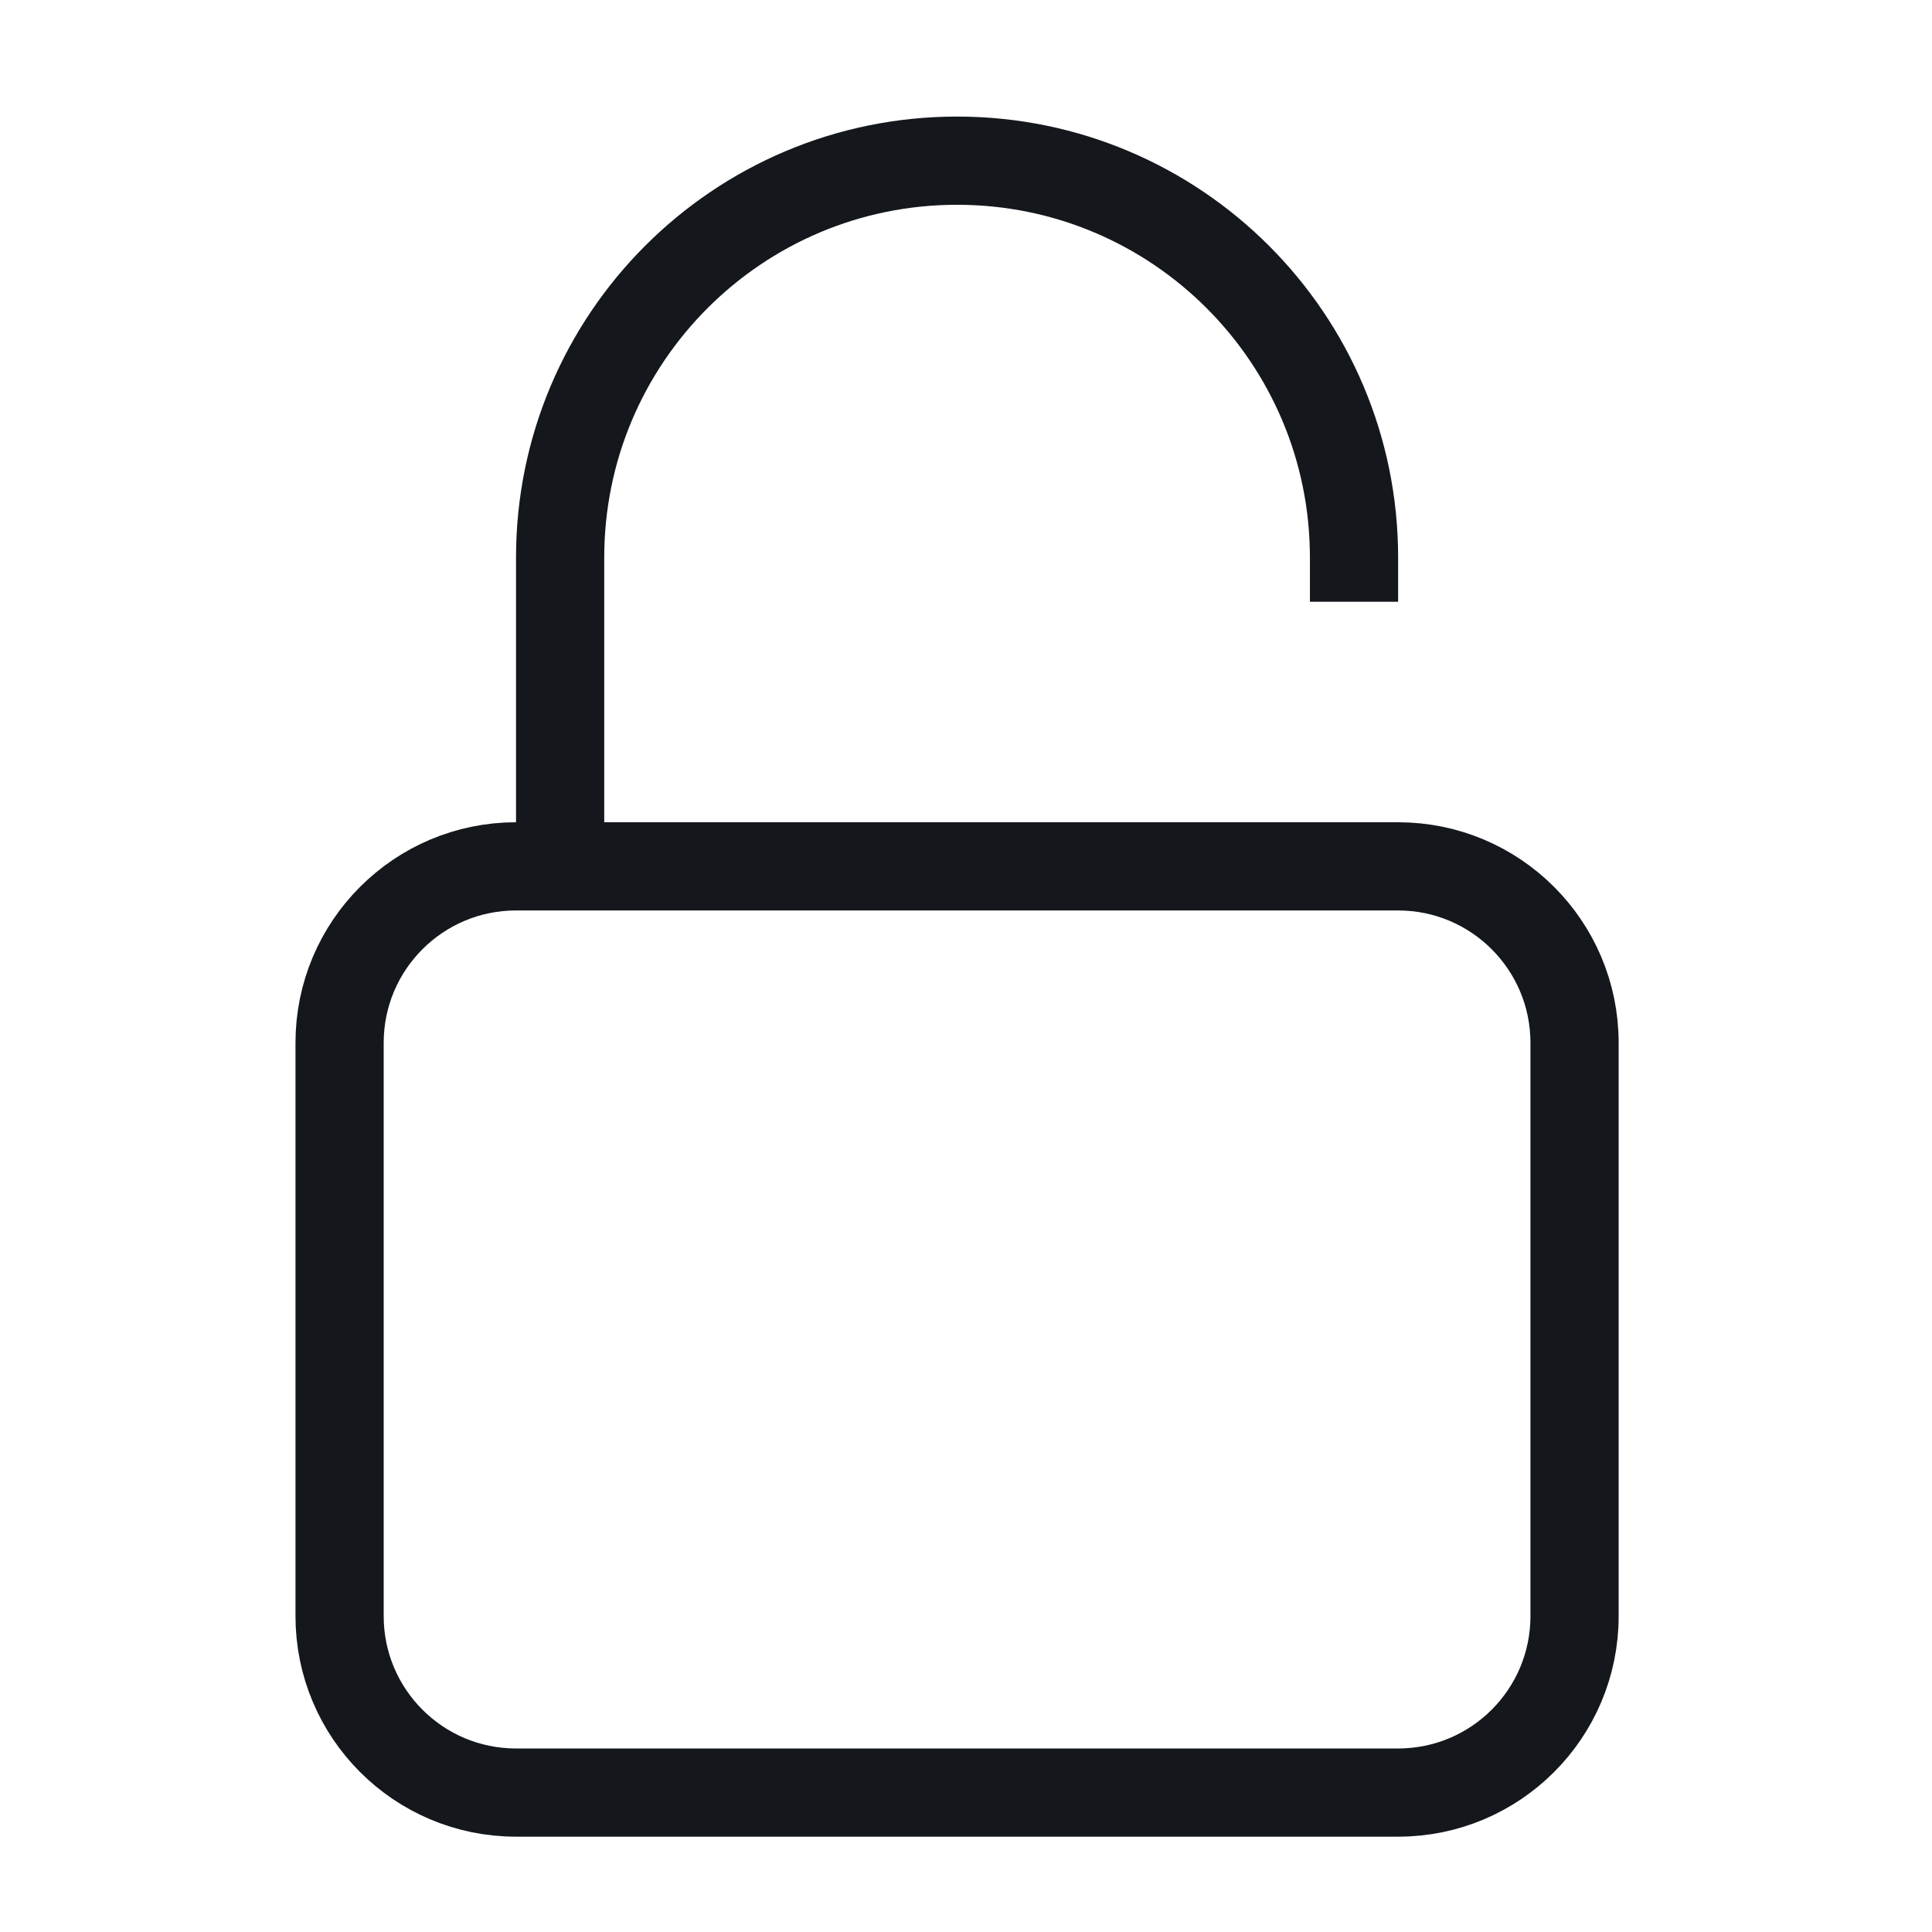 <?xml version="1.0" encoding="utf-8"?>
<!-- Generator: Adobe Illustrator 24.3.0, SVG Export Plug-In . SVG Version: 6.00 Build 0)  -->
<svg version="1.1" id="Laag_1" xmlns="http://www.w3.org/2000/svg" xmlns:xlink="http://www.w3.org/1999/xlink" x="0px" y="0px"
	 viewBox="0 0 1024 1024" style="enable-background:new 0 0 1024 1024;" xml:space="preserve">
<style type="text/css">
	.st0{clip-path:url(#SVGID_2_);fill:none;stroke:#14171C;stroke-width:46.753;stroke-linejoin:round;stroke-miterlimit:10;}
	.st1{clip-path:url(#SVGID_2_);fill:none;stroke:#14171C;stroke-width:46.753;stroke-miterlimit:10;}
	.st2{clip-path:url(#SVGID_2_);fill:#14171C;}
</style>
<g>
	<defs>
		<rect id="SVGID_1_" y="50" width="1024" height="924"/>
	</defs>
	<clipPath id="SVGID_2_">
		<use xlink:href="#SVGID_1_"  style="overflow:visible;"/>
	</clipPath>
	<path class="st0" d="M-5383.65-1270.69c51.64,0,93.51,41.87,93.51,93.51v561.04c0,51.64-41.87,93.51-93.51,93.51h-561.04
		c-51.64,0-93.51-41.87-93.51-93.51v-561.04c0-51.64,41.87-93.51,93.51-93.51H-5383.65z"/>
	<path class="st1" d="M-5407.03-1060.3c0,51.64-41.87,93.51-93.51,93.51c-51.64,0-93.51-41.87-93.51-93.51
		c0-51.64,41.87-93.51,93.51-93.51C-5448.9-1153.8-5407.03-1111.93-5407.03-1060.3z"/>
	
		<ellipse transform="matrix(0.707 -0.707 0.707 0.707 2186.063 3349.184)" class="st0" cx="5135.85" cy="-964.22" rx="116.88" ry="116.88"/>
	<path class="st0" d="M5135.85-1291.49c180.7,0,327.27,146.57,327.27,327.27c0,47.46-10.05,92.34-28.29,133.01
		c-14.96,33.66-35.53,64.29-60.31,90.7l-238.67,238.68L4897.18-740.5c-24.78-26.42-45.35-57.04-60.31-90.7
		c-18.23-40.67-28.29-85.56-28.29-133.01C4808.58-1144.92,4955.15-1291.49,5135.85-1291.49z"/>
	<path class="st0" d="M-7499.28-979.97c6.43-22.32,15.19-43.97,26.79-64.45l-54.98-67.44c-15.15-18.58-13.79-45.66,3.18-62.6
		l39.44-39.46c16.97-16.95,44.02-18.33,62.6-3.18l67.44,54.98l0.05-0.09c20.31-11.22,41.84-20.34,64.5-26.65l8.81-86.56
		c2.43-23.87,22.54-42.01,46.52-42.01h55.8c23.98,0,44.09,18.14,46.52,42.01l8.81,86.56l0.07-0.05
		c22.32,6.45,43.97,15.22,64.47,26.79l67.44-54.98c18.58-15.15,45.63-13.77,62.6,3.18l39.44,39.46
		c16.97,16.95,18.33,44.02,3.18,62.6l-54.98,67.44l0.09,0.02c11.22,20.34,20.34,41.84,26.65,64.52l86.56,8.81
		c23.87,2.43,42.01,22.53,42.01,46.52v55.78c0,23.98-18.14,44.09-42.01,46.52l-86.56,8.81l0.05,0.09
		c-6.43,22.32-15.19,43.97-26.79,64.45l54.98,67.44c15.15,18.58,13.79,45.65-3.18,62.6l-39.44,39.46
		c-16.97,16.95-44.02,18.33-62.6,3.15l-67.44-54.96l-0.05,0.09c-20.31,11.22-41.84,20.34-64.5,26.65l-8.81,86.56
		c-2.43,23.87-22.53,42.01-46.52,42.01h-55.8c-23.98,0-44.09-18.14-46.52-42.01l-8.81-86.56l-0.07,0.02
		c-22.33-6.43-43.97-15.19-64.47-26.77l-67.44,54.96c-18.58,15.17-45.63,13.79-62.6-3.15l-39.44-39.46
		c-16.97-16.95-18.33-44.02-3.18-62.6l54.98-67.44l-0.09-0.02c-11.22-20.34-20.36-41.84-26.67-64.52l-86.54-8.81
		c-23.87-2.43-42.03-22.54-42.03-46.52v-55.78c0-23.98,18.16-44.09,42.03-46.52l86.54-8.81L-7499.28-979.97z"/>
	
		<ellipse transform="matrix(0.959 -0.283 0.283 0.959 -41.144 -2077.91)" class="st0" cx="-7207.04" cy="-896.66" rx="140.26" ry="140.26"/>
	<path class="st0" d="M455.68-1275.74l-313.81,254.97c-5.45,4.42-8.63,11.08-8.63,18.14v479.78c0,12.9,10.45,23.38,23.38,23.38
		h210.39c12.93,0,23.38-10.47,23.38-23.38v-303.9c0-12.93,10.45-23.38,23.38-23.38h187.01c12.93,0,23.38,10.45,23.38,23.38v303.9
		c0,12.9,10.45,23.38,23.38,23.38h210.39c12.93,0,23.38-10.47,23.38-23.38v-479.78c0-7.06-3.18-13.72-8.63-18.14l-313.81-254.97
		C528.8-1300.17,485.74-1300.17,455.68-1275.74z"/>
	
		<ellipse transform="matrix(0.707 -0.707 0.707 0.707 -648.387 -3358.662)" class="st1" cx="-4378.46" cy="-896.66" rx="140.26" ry="140.26"/>
	
		<ellipse transform="matrix(0.707 -0.707 0.707 0.707 -315.928 -3070.321)" class="st1" cx="-3864.17" cy="-1153.8" rx="140.26" ry="140.26"/>
	
		<ellipse transform="matrix(0.707 -0.707 0.707 0.707 -679.583 -2919.69)" class="st1" cx="-3864.17" cy="-639.52" rx="140.26" ry="140.26"/>
	<path class="st0" d="M5439.75,389.06v584.42c0,51.64-41.87,93.51-93.51,93.51h-420.78c-51.64,0-93.51-41.87-93.51-93.51V389.06"/>
	<path class="st0" d="M5276.11,389.06h-280.52v-70.13c0-25.81,20.95-46.75,46.75-46.75h187.01c25.81,0,46.75,20.95,46.75,46.75
		V389.06z"/>
	<path class="st0" d="M-2718.71-1247.31h-327.27c-51.64,0-93.51,41.87-93.51,93.51v561.04c0,51.64,41.87,93.51,93.51,93.51h561.04
		c51.64,0,93.51-41.87,93.51-93.51v-327.27"/>
	<path class="st0" d="M-2344.69-1013.54v-257.14c0-12.9-10.47-23.38-23.38-23.38h-257.14"/>
	<path class="st0" d="M-1175.85-1247.31h-327.27c-51.64,0-93.51,41.87-93.51,93.51v561.04c0,51.64,41.87,93.51,93.51,93.51h561.04
		c51.64,0,93.51-41.87,93.51-93.51v-327.27"/>
	<path class="st0" d="M-1292.73-1083.67v257.14c0,12.9,10.47,23.38,23.38,23.38h257.14"/>
	<circle class="st0" cx="2050.13" cy="-943.41" r="327.27"/>
	<circle class="st0" cx="3569.62" cy="-896.66" r="350.65"/>
	<path class="st0" d="M3767.98-1260.31l21.36-14.26c45.26-30.16,105.5-24.19,143.93,14.26c38.45,38.46,44.42,98.67,14.26,143.91
		l-14.26,21.39"/>
	<path class="st0" d="M3371.26-1260.31l-21.37-14.26c-45.26-30.16-105.5-24.19-143.93,14.26c-38.45,38.46-44.42,98.67-14.26,143.91
		l14.26,21.39"/>
	<path class="st0" d="M6818.98-522.63h-607.79c-51.64,0-93.51-41.87-93.51-93.51v-561.04c0-51.64,41.87-93.51,93.51-93.51h607.79
		c51.64,0,93.51,41.87,93.51,93.51v561.04C6912.48-564.5,6870.62-522.63,6818.98-522.63z"/>
	<path class="st0" d="M6328.07-849.91h-93.51c-12.93,0-23.38-10.47-23.38-23.38v-93.51c0-12.9,10.45-23.38,23.38-23.38h93.51
		c12.93,0,23.38,10.48,23.38,23.38v93.51C6351.44-860.38,6340.99-849.91,6328.07-849.91z"/>
	<path class="st0" d="M6561.83-849.91h-93.51c-12.93,0-23.38-10.47-23.38-23.38v-93.51c0-12.9,10.45-23.38,23.38-23.38h93.51
		c12.93,0,23.38,10.48,23.38,23.38v93.51C6585.21-860.38,6574.76-849.91,6561.83-849.91z"/>
	<path class="st0" d="M6795.6-849.91h-93.51c-12.93,0-23.38-10.47-23.38-23.38v-93.51c0-12.9,10.45-23.38,23.38-23.38h93.51
		c12.93,0,23.38,10.48,23.38,23.38v93.51C6818.98-860.38,6808.53-849.91,6795.6-849.91z"/>
	<path class="st0" d="M6328.07-616.14h-93.51c-12.93,0-23.38-10.47-23.38-23.38v-93.51c0-12.9,10.45-23.38,23.38-23.38h93.51
		c12.93,0,23.38,10.47,23.38,23.38v93.51C6351.44-626.61,6340.99-616.14,6328.07-616.14z"/>
	<path class="st0" d="M6561.83-616.14h-93.51c-12.93,0-23.38-10.47-23.38-23.38v-93.51c0-12.9,10.45-23.38,23.38-23.38h93.51
		c12.93,0,23.38,10.47,23.38,23.38v93.51C6585.21-626.61,6574.76-616.14,6561.83-616.14z"/>
	<path class="st0" d="M6795.6-616.14h-93.51c-12.93,0-23.38-10.47-23.38-23.38v-93.51c0-12.9,10.45-23.38,23.38-23.38h93.51
		c12.93,0,23.38,10.47,23.38,23.38v93.51C6818.98-626.61,6808.53-616.14,6795.6-616.14z"/>
	
		<ellipse transform="matrix(0.707 -0.707 0.707 0.707 -2033.283 -3850.142)" class="st1" cx="-5664.17" cy="529.32" rx="397.4" ry="397.4"/>
	
		<ellipse transform="matrix(0.707 -0.707 0.707 0.707 -2485.177 -4941.11)" class="st1" cx="-7207.04" cy="529.32" rx="397.4" ry="397.4"/>
	<path class="st0" d="M-2970.18,809.84l350.91-607.79c18-31.16,63-31.16,80.98,0l350.91,607.79c18,31.16-4.49,70.13-40.49,70.13
		h-701.82C-2965.69,879.97-2988.18,841-2970.18,809.84z"/>
	<path class="st2" d="M-2543.72,763.09c0,19.38-15.69,35.06-35.07,35.06c-19.36,0-35.06-15.68-35.06-35.06
		c0-19.38,15.71-35.07,35.06-35.07C-2559.4,728.02-2543.72,743.71-2543.72,763.09"/>
	<path class="st1" d="M-801.82,950.1h-467.53c-51.64,0-93.51-41.87-93.51-93.51V552.7c0-51.64,41.87-93.51,93.51-93.51h467.53
		c51.64,0,93.51,41.87,93.51,93.51v303.9C-708.32,908.23-750.18,950.1-801.82,950.1z"/>
	<path class="st1" d="M-825.2,459.19h-420.78V295.55c0-116.2,94.18-210.39,210.39-210.39c116.2,0,210.39,94.18,210.39,210.39V459.19
		z"/>
	<path class="st1" d="M741.04,950.1H273.5c-51.64,0-93.51-41.87-93.51-93.51V552.7c0-51.64,41.87-93.51,93.51-93.51h467.53
		c51.64,0,93.51,41.87,93.51,93.51v303.9C834.54,908.23,792.68,950.1,741.04,950.1z"/>
	<path class="st1" d="M296.88,459.19V295.55c0-116.2,94.18-210.39,210.39-210.39s210.39,94.18,210.39,210.39v23.38"/>
	<line class="st1" x1="-4027.81" y1="155.29" x2="-4027.81" y2="573.99"/>
	<path class="st1" d="M-3827.94,290.22c91.17,63.12,150.78,168.5,150.78,287.93c0,193.7-156.97,350.65-350.65,350.65
		c-193.68,0-350.65-156.95-350.65-350.65c0-119.43,59.61-224.81,150.78-287.93"/>
</g>
</svg>
